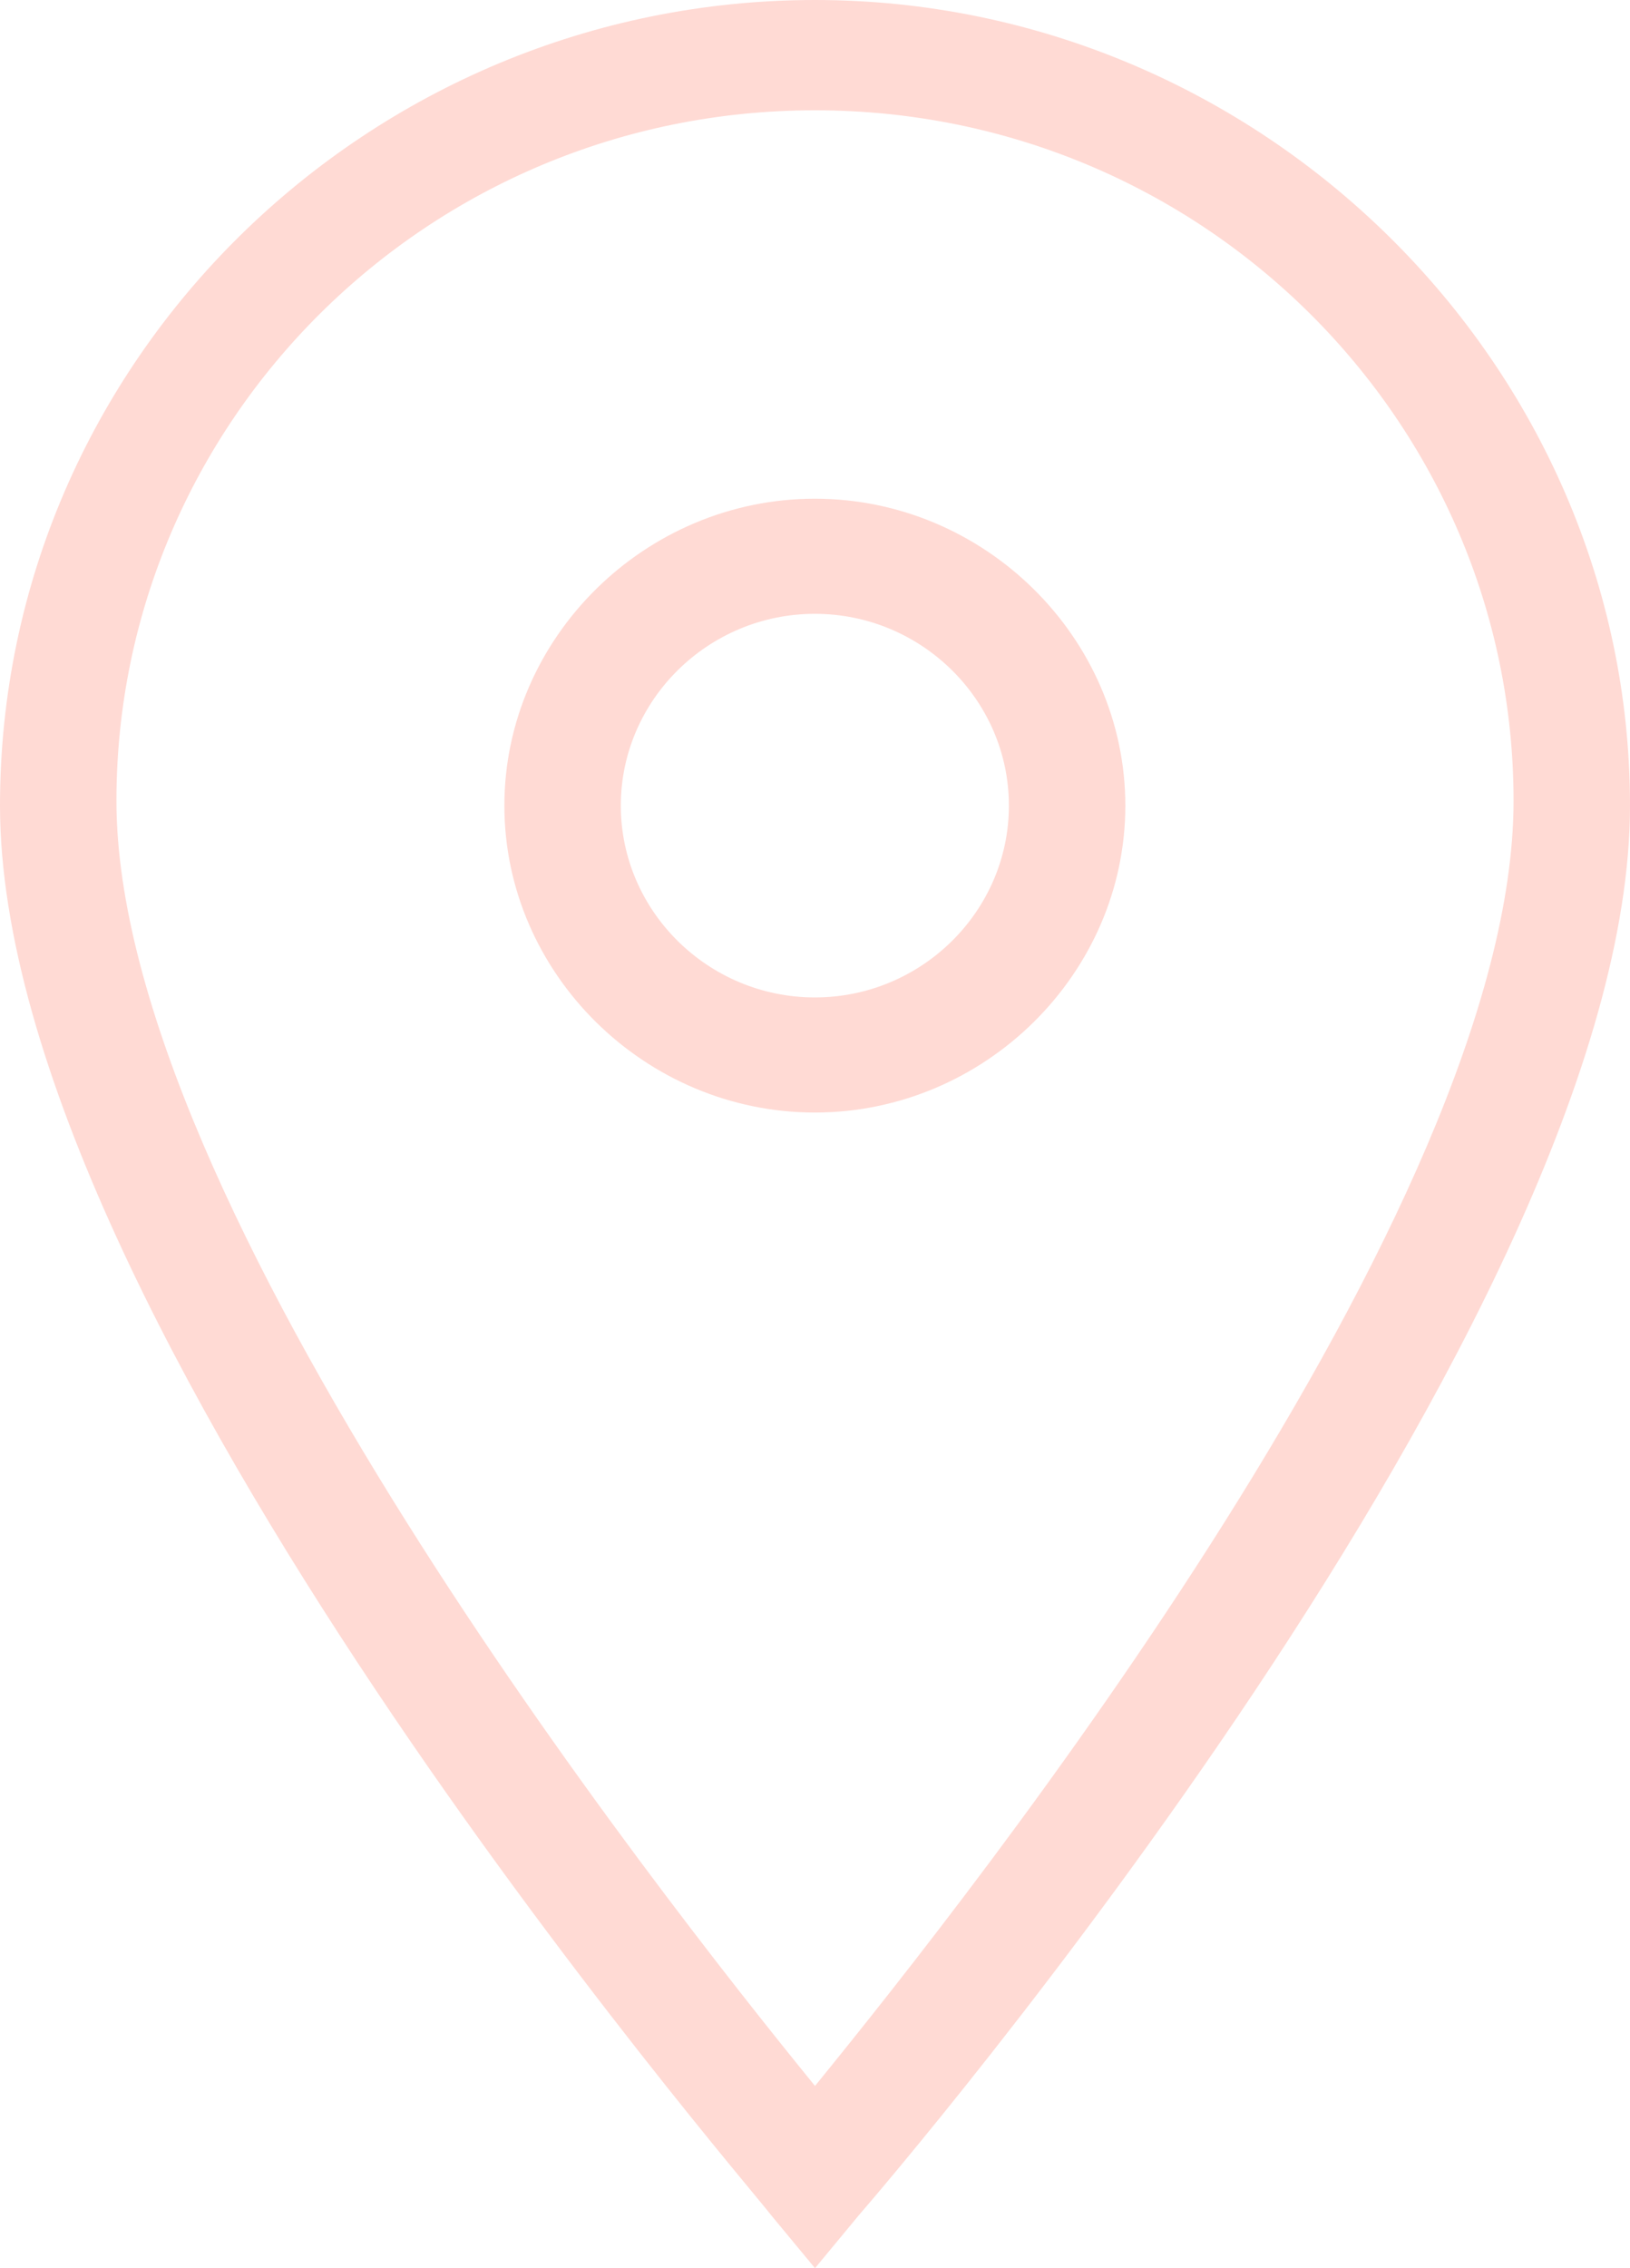 <svg width="23" height="32" viewBox="0 0 23 32" version="1.1" xmlns="http://www.w3.org/2000/svg" xmlns:xlink="http://www.w3.org/1999/xlink">
    <title>if_location_1814106</title>
    <desc>Created using Figma</desc>
    <g id="Canvas" transform="translate(-31334 9986)">
        <g id="if_location_1814106">
            <g id="Group">
                <g id="Icon Location">
                    <g id="Vector">
                        <path d="M 11.5 32L 10.884 31.256C 10.473 30.715 0 18.605 0 11.366C 0 5.074 5.202 0 11.5 0C 17.798 0 23 5.142 23 11.366C 23 18.605 12.527 30.782 12.116 31.256L 11.5 32ZM 11.5 1.556C 6.024 1.556 1.643 5.954 1.643 11.298C 1.643 16.981 9.241 26.655 11.5 29.429C 13.759 26.655 21.357 17.049 21.357 11.298C 21.357 5.954 16.976 1.556 11.5 1.556Z" transform="translate(31334 -9986)" fill="#FFDAD4"></path>
                        <path d="M 11.498 15.696C 9.102 15.696 7.117 13.734 7.117 11.366C 7.117 8.998 9.102 7.036 11.498 7.036C 13.894 7.036 15.879 8.998 15.879 11.366C 15.879 13.734 13.894 15.696 11.498 15.696ZM 11.498 8.66C 9.992 8.66 8.76 9.878 8.76 11.366C 8.76 12.854 9.992 14.072 11.498 14.072C 13.004 14.072 14.236 12.854 14.236 11.366C 14.236 9.878 13.004 8.66 11.498 8.66Z" transform="translate(31334 -9986)" fill="#FFDAD4"></path>
                    </g>
                </g>
            </g>
        </g>
    </g>
</svg>
